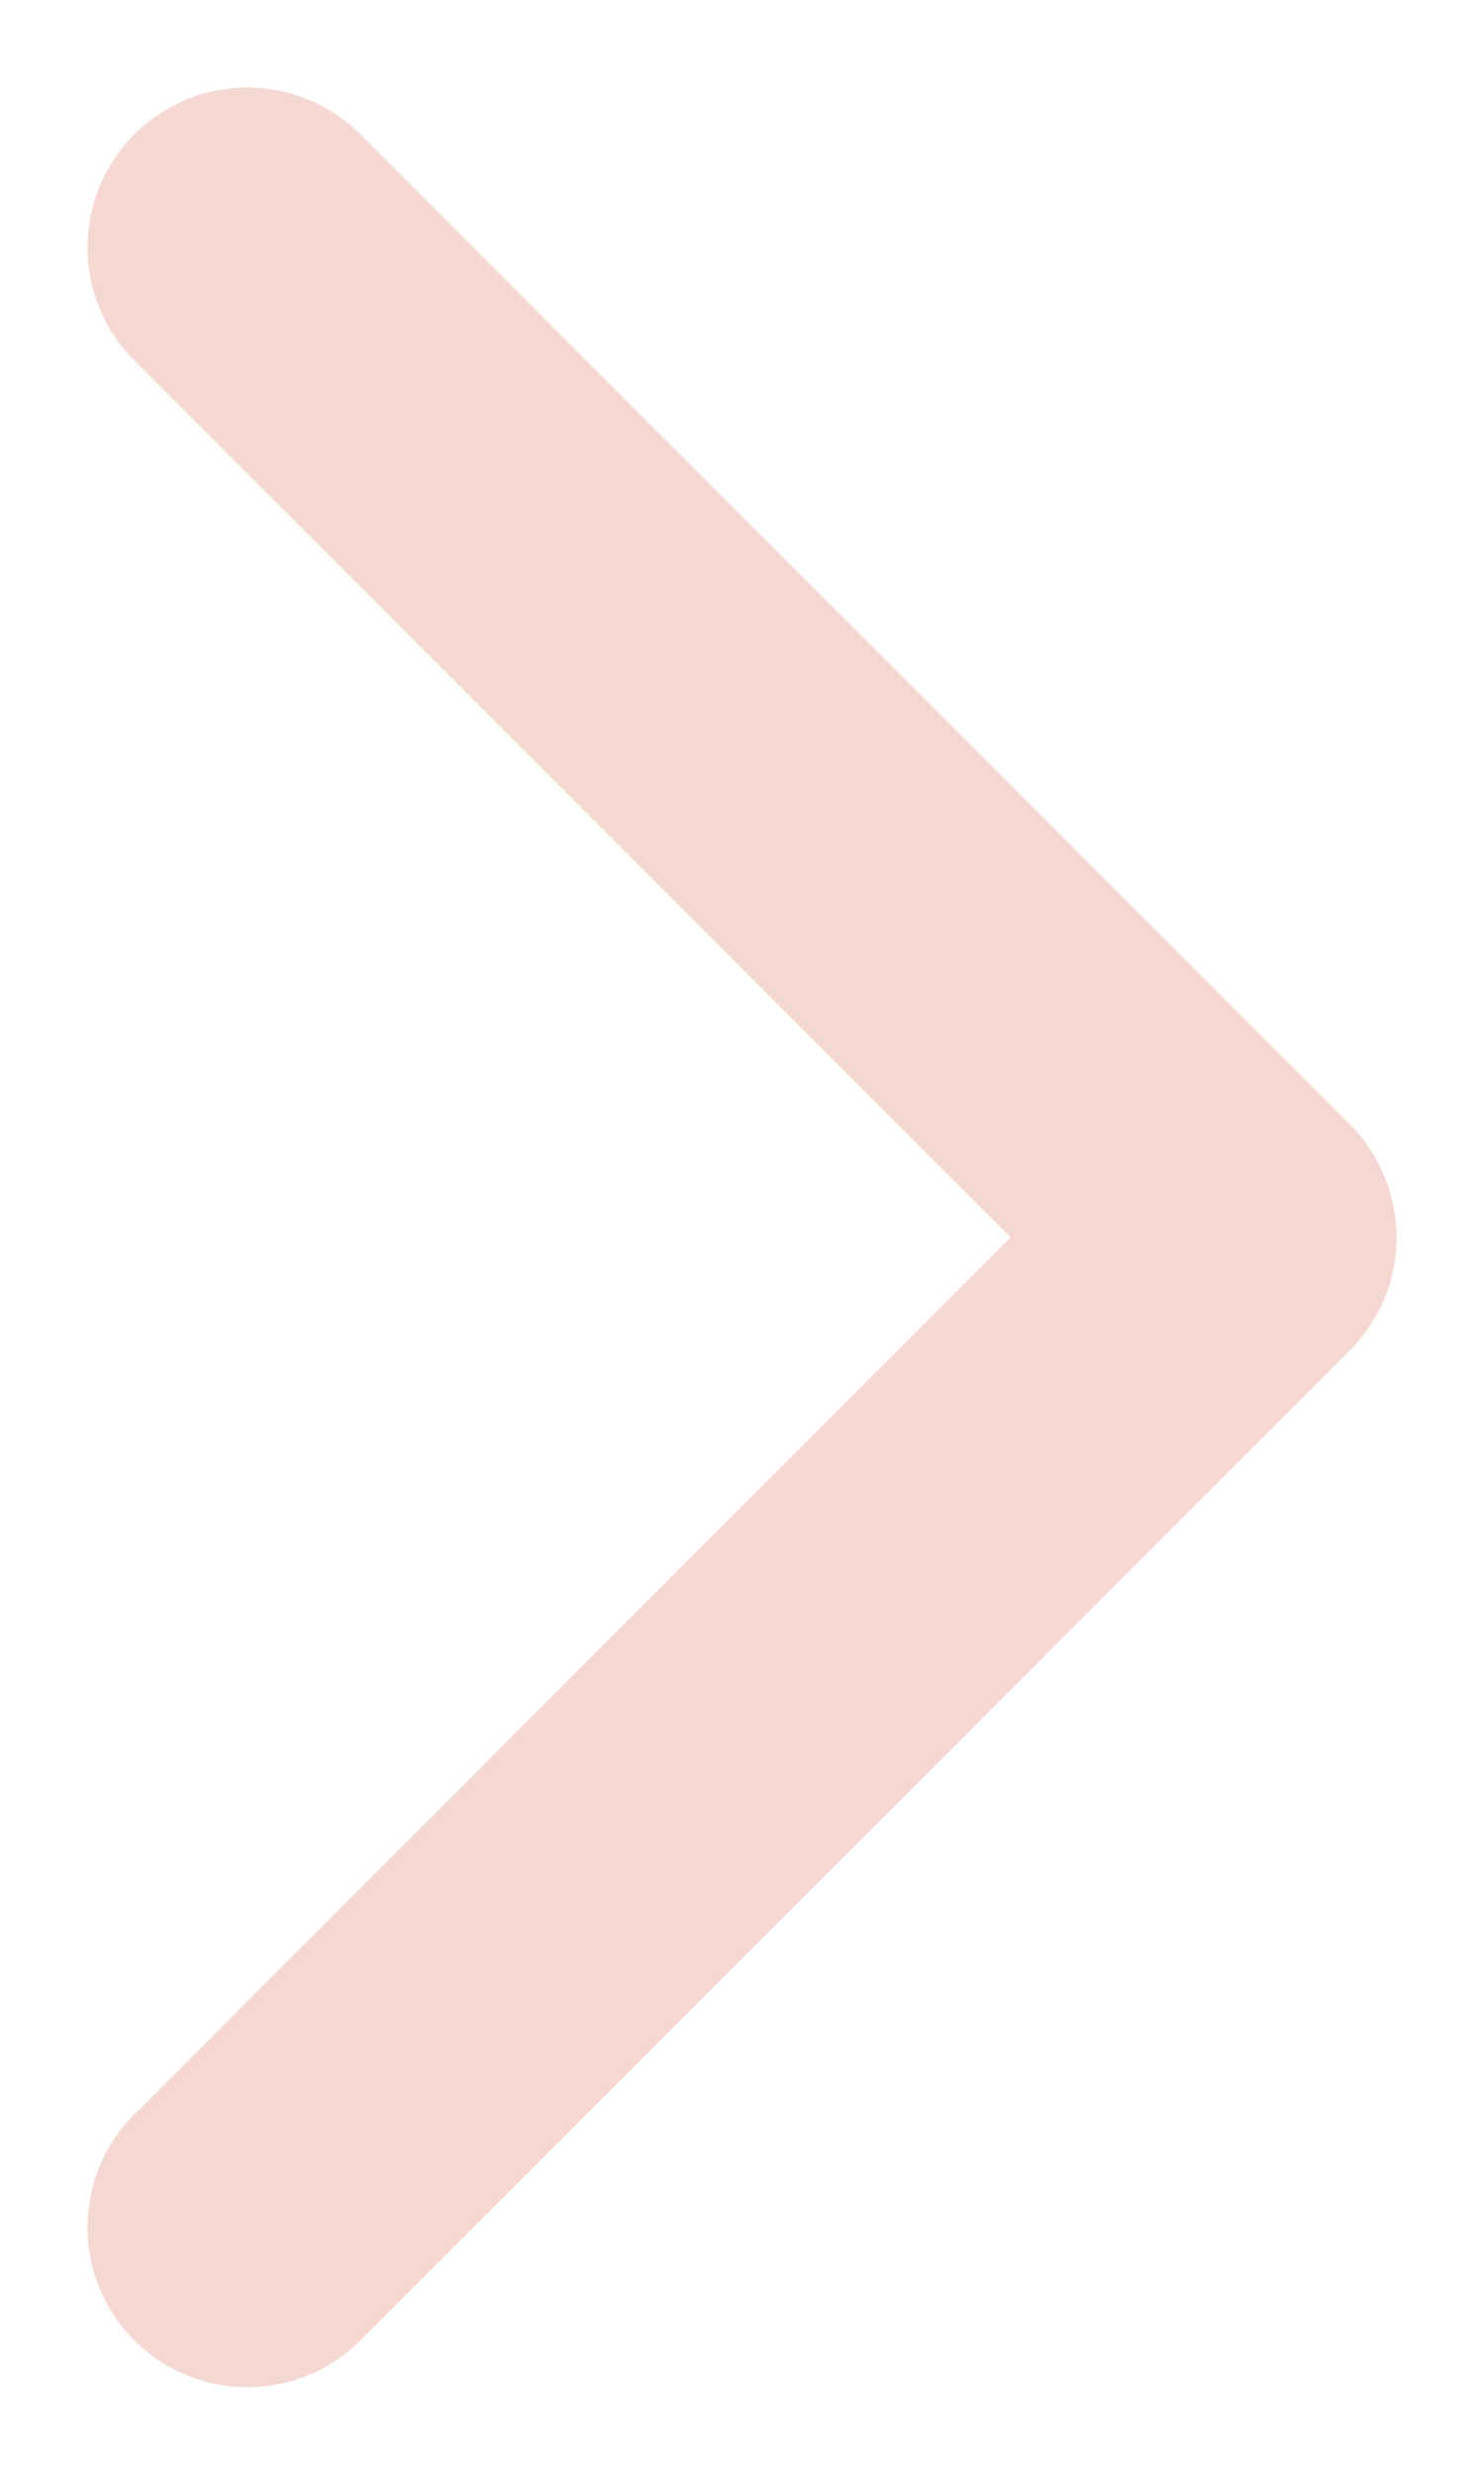 <svg width="12" height="20" viewBox="0 0 12 20" fill="none" xmlns="http://www.w3.org/2000/svg"><path d="M2 2l8 8-8 8" stroke="#D04727" stroke-opacity=".21" stroke-width="2.585" stroke-linecap="round" stroke-linejoin="round"/></svg>